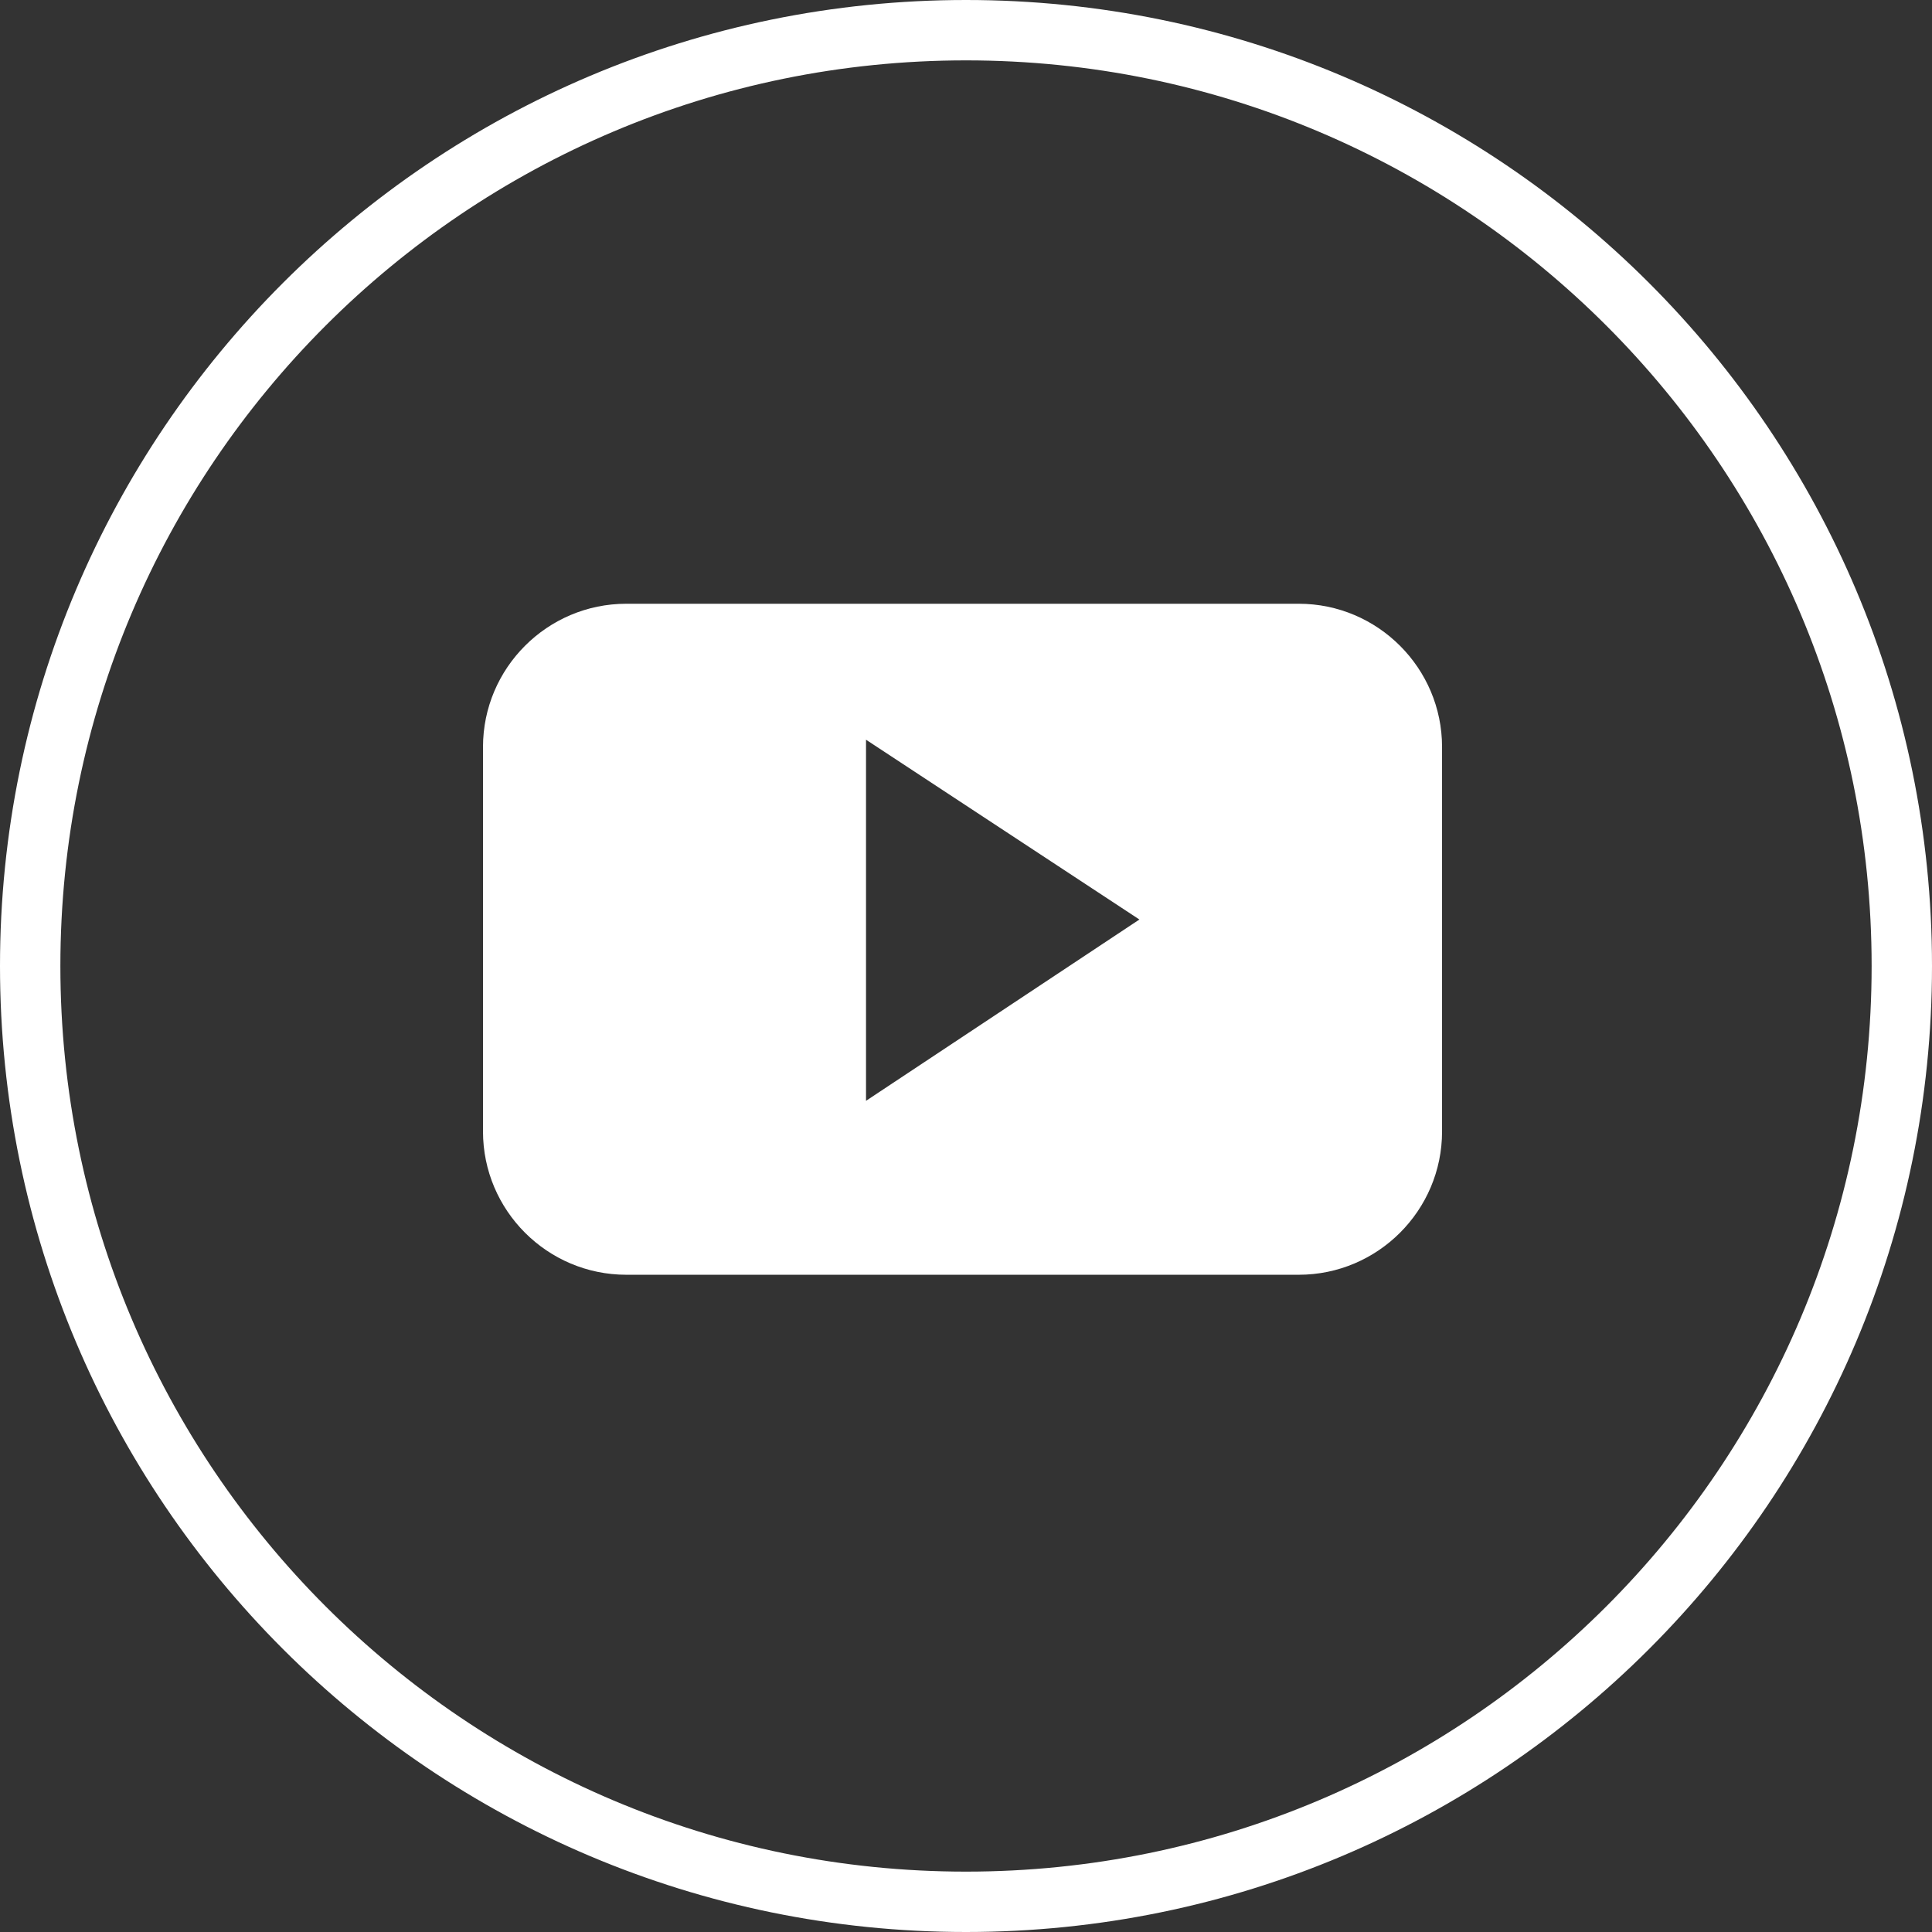 <svg width="32" height="32" viewBox="0 0 32 32" fill="none" xmlns="http://www.w3.org/2000/svg">
<rect x="0" y="0" width="32" height="32" fill="#333333" stroke="none"/>
<path d="M16 0.5C24.56 0.5 31.5 7.44 31.5 16C31.5 24.56 24.56 31.5 16 31.5C7.44 31.5 0.5 24.56 0.5 16C0.5 7.44 7.44 0.5 16 0.5Z" stroke="white"/>
<path fill-rule="evenodd" clip-rule="evenodd" d="M23.885 12.373C23.885 11.065 22.819 10 21.512 10H10.373C9.065 10 8 11.065 8 12.373V18.741C8 20.049 9.065 21.114 10.373 21.114H21.512C22.819 21.114 23.885 20.049 23.885 18.741V12.373ZM14.344 18.233V12.252L18.872 15.23L14.344 18.233Z" fill="white"/>
</svg>
